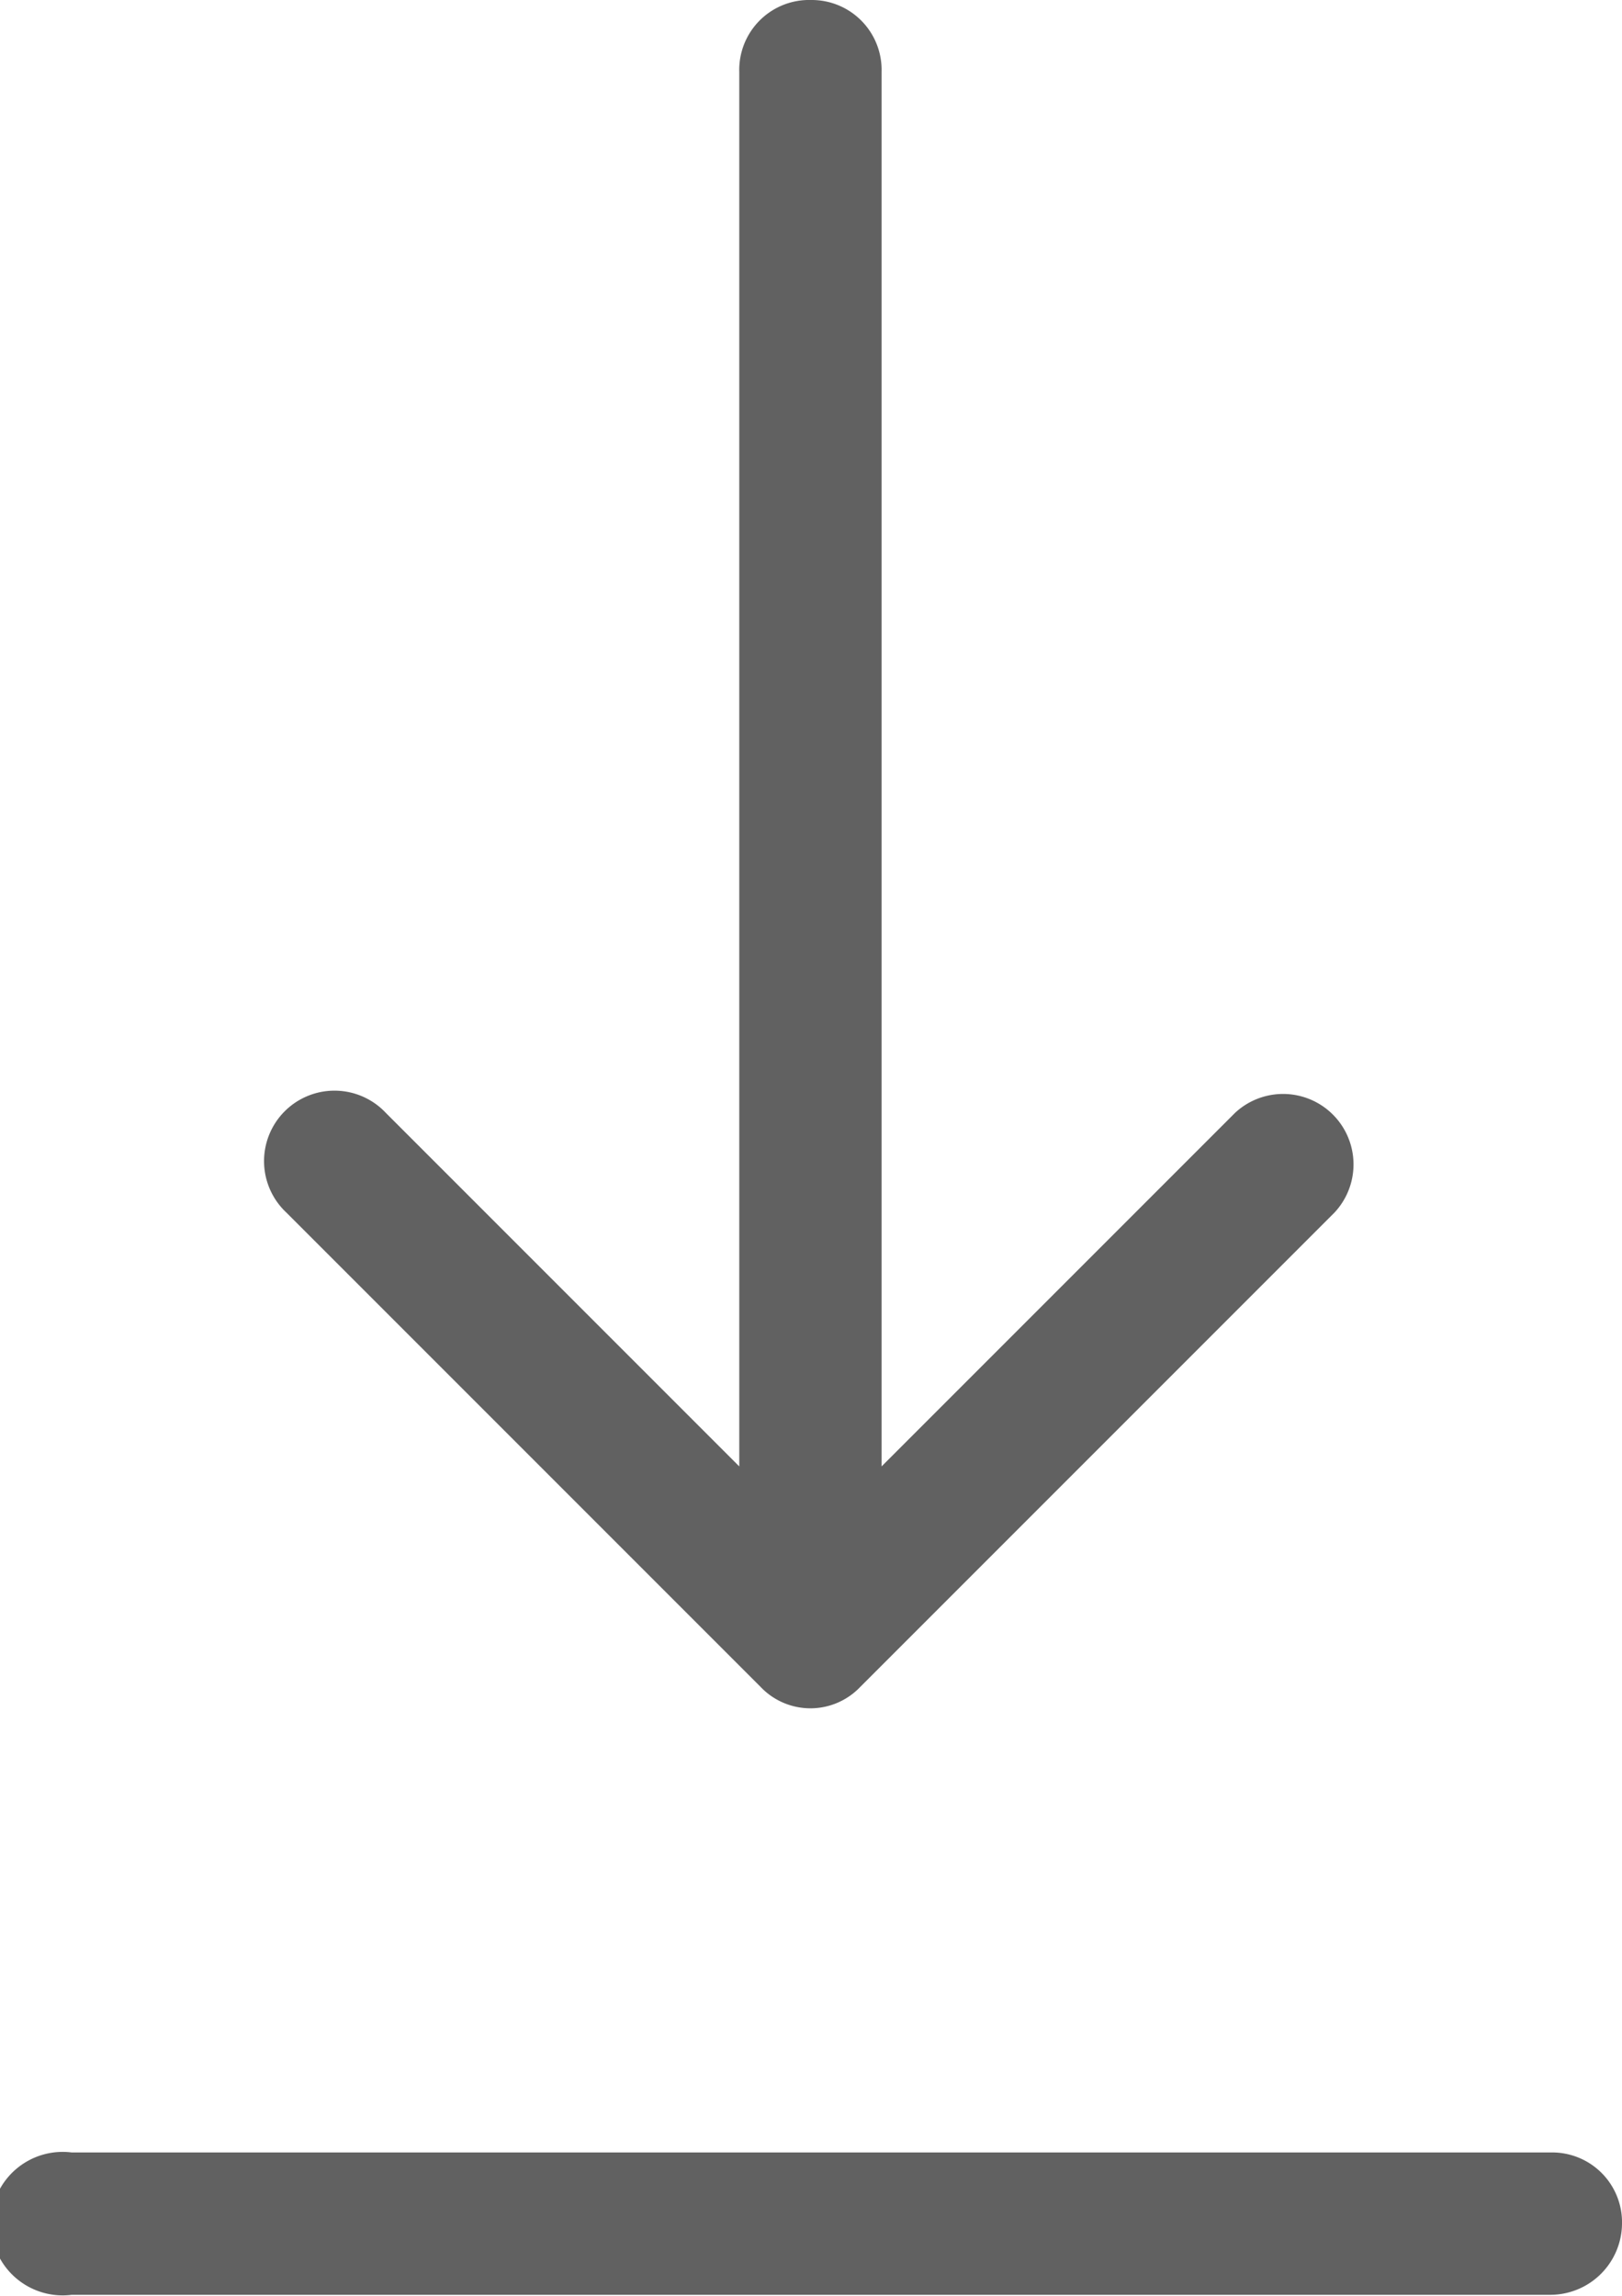 <svg xmlns="http://www.w3.org/2000/svg" width="11.306" height="16" viewBox="0 0 11.306 16">
  <path id="icons8_download" d="M35.453,20a.487.487,0,0,0-.5.5v9.719l-2.463-2.463a.491.491,0,1,0-.694.694l3.306,3.306a.479.479,0,0,0,.694,0l3.306-3.306a.491.491,0,0,0-.694-.694l-2.463,2.463V20.5A.487.487,0,0,0,35.453,20Zm5.653,15.5a.487.487,0,0,0-.5-.5H30.3a.5.5,0,1,0,0,.992H40.61A.5.5,0,0,0,41.106,35.5Z" transform="translate(-29.8 -20)" fill="#616161"/>
</svg>
